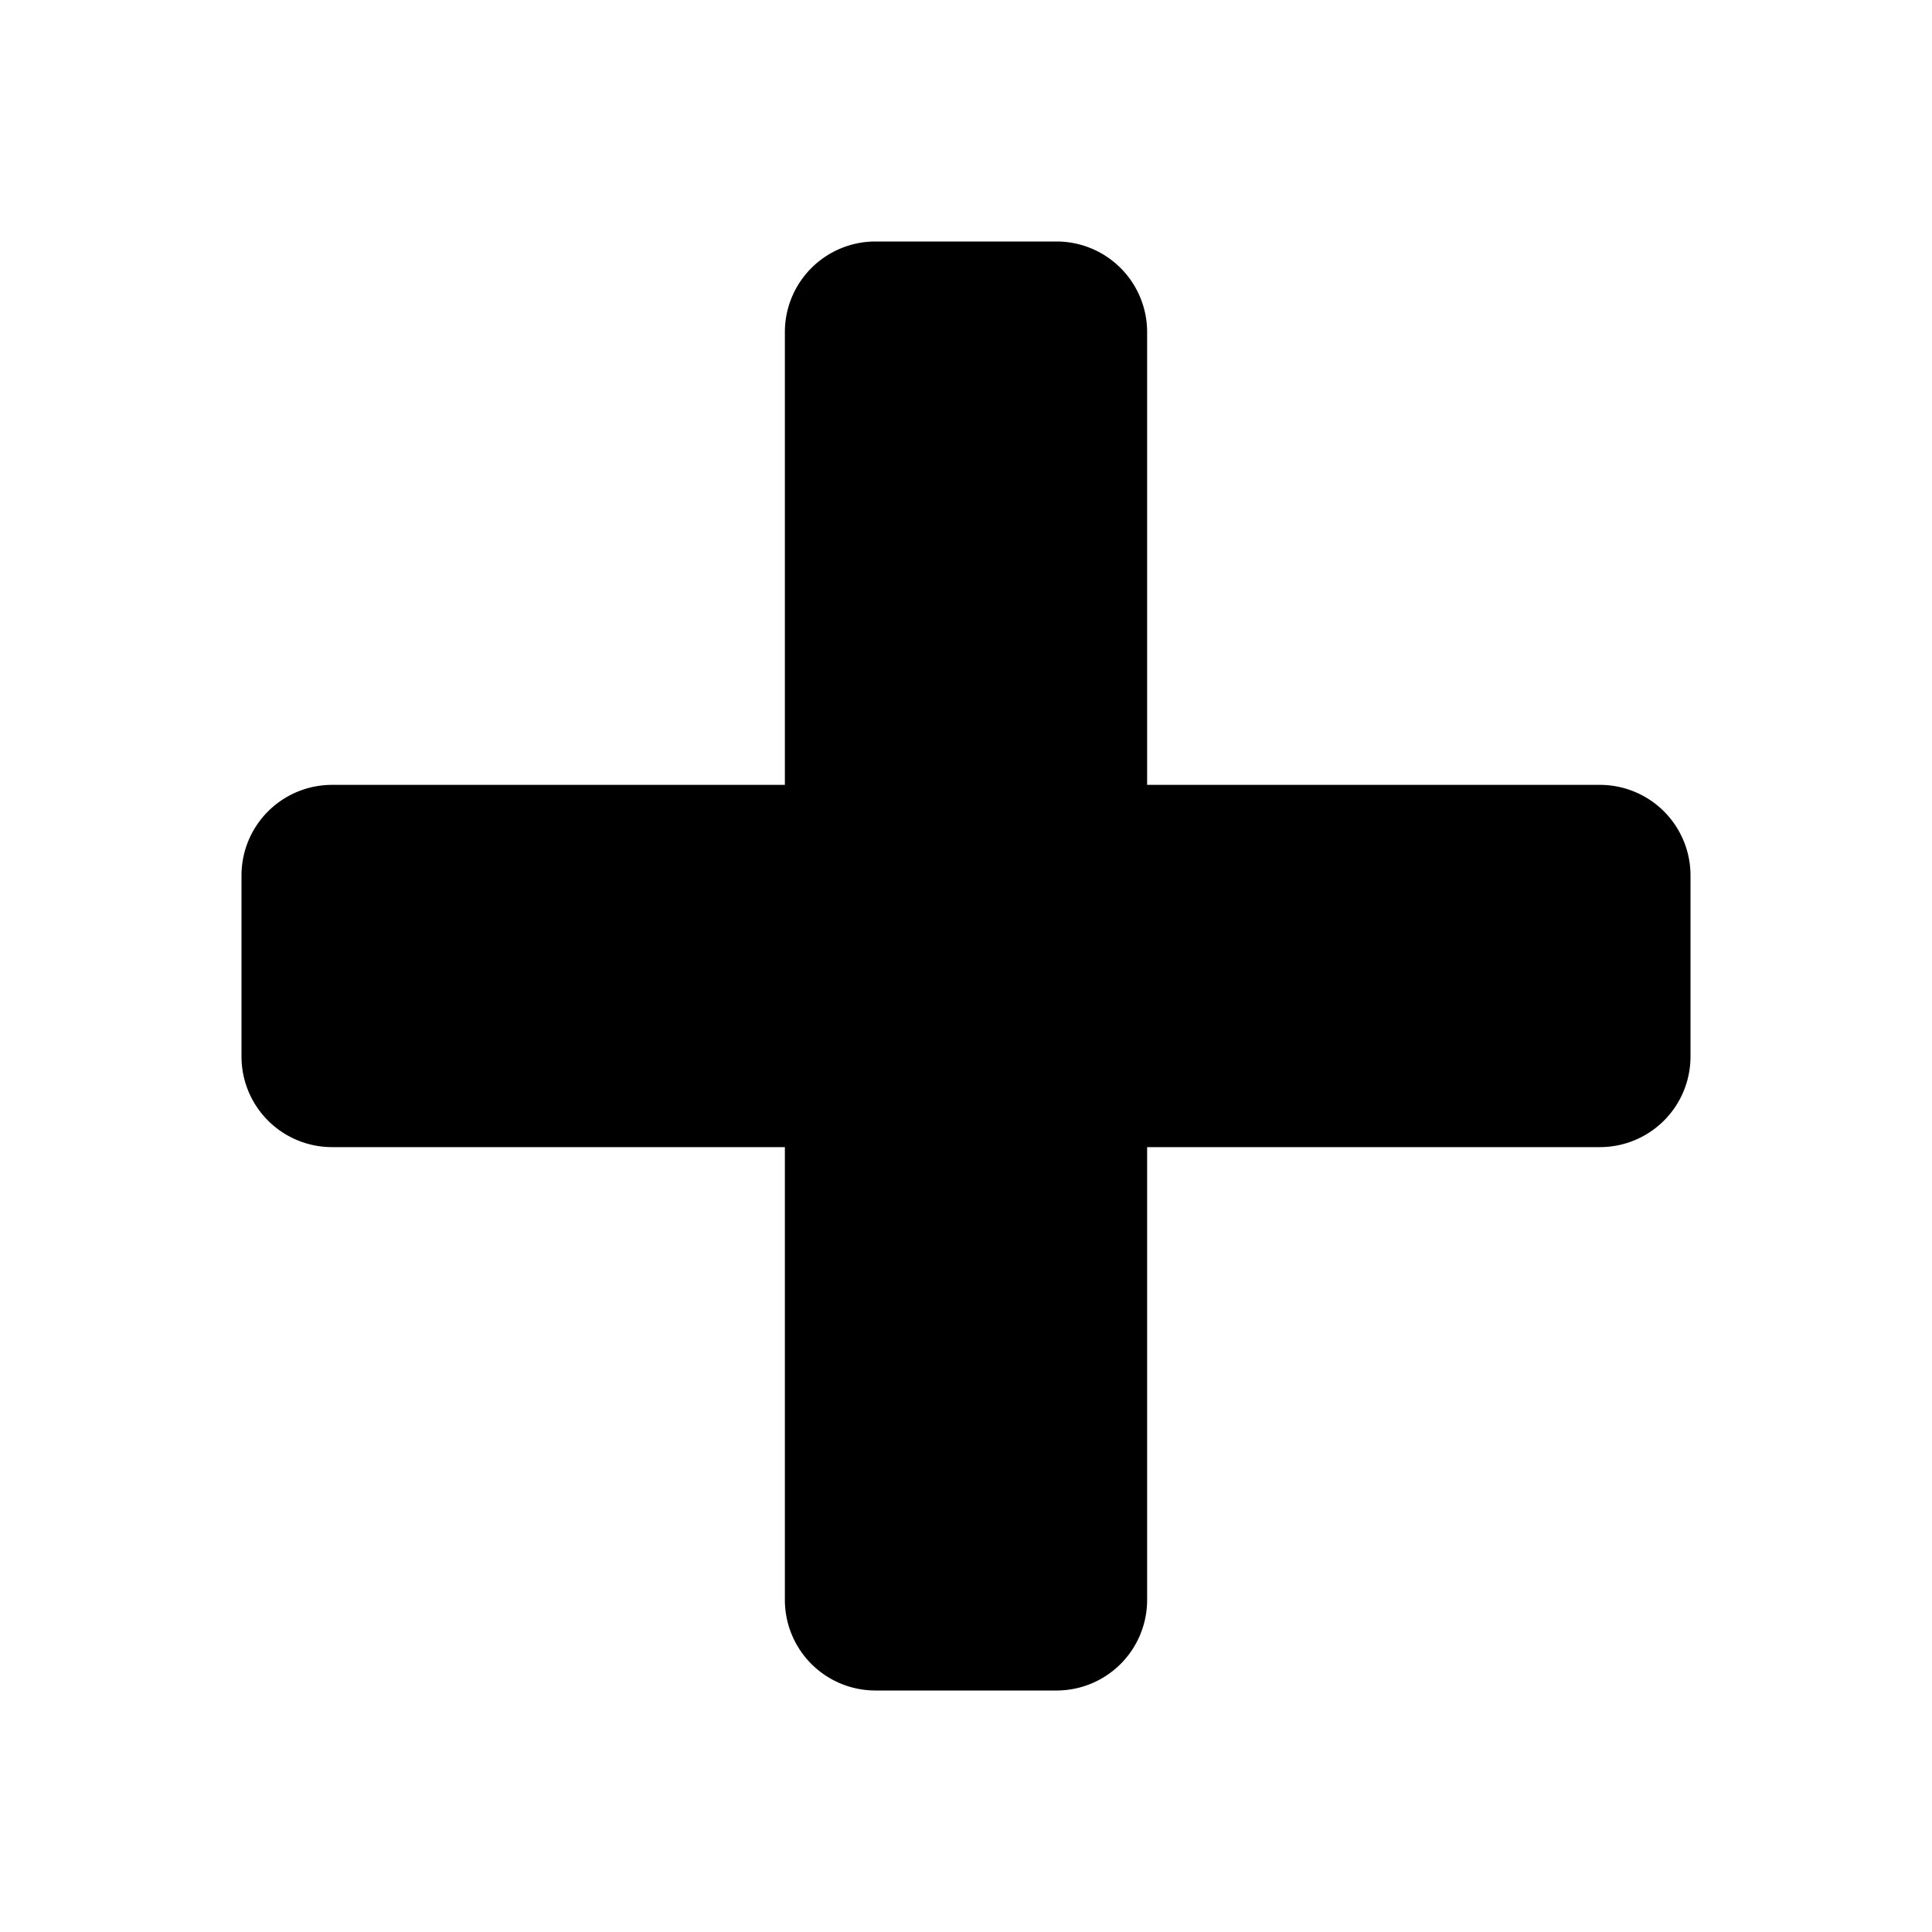 <svg xmlns="http://www.w3.org/2000/svg" fill="currentColor" viewBox="0 0 32 32">
  <g clip-path="url(#a)">
    <path d="M13 5.5A1.5 1.5 0 0 1 14.5 4h3A1.5 1.5 0 0 1 19 5.5v21a1.5 1.5 0 0 1-1.5 1.5h-3a1.5 1.5 0 0 1-1.5-1.5v-21Z"/>
    <path d="M5.5 19A1.5 1.5 0 0 1 4 17.5v-3A1.5 1.5 0 0 1 5.5 13h21a1.5 1.5 0 0 1 1.5 1.5v3a1.5 1.5 0 0 1-1.5 1.5h-21Z"/>
  </g>
  <defs>
    <clipPath id="a">
      <path d="M4 4h24v24H4z"/>
    </clipPath>
  </defs>
</svg>
